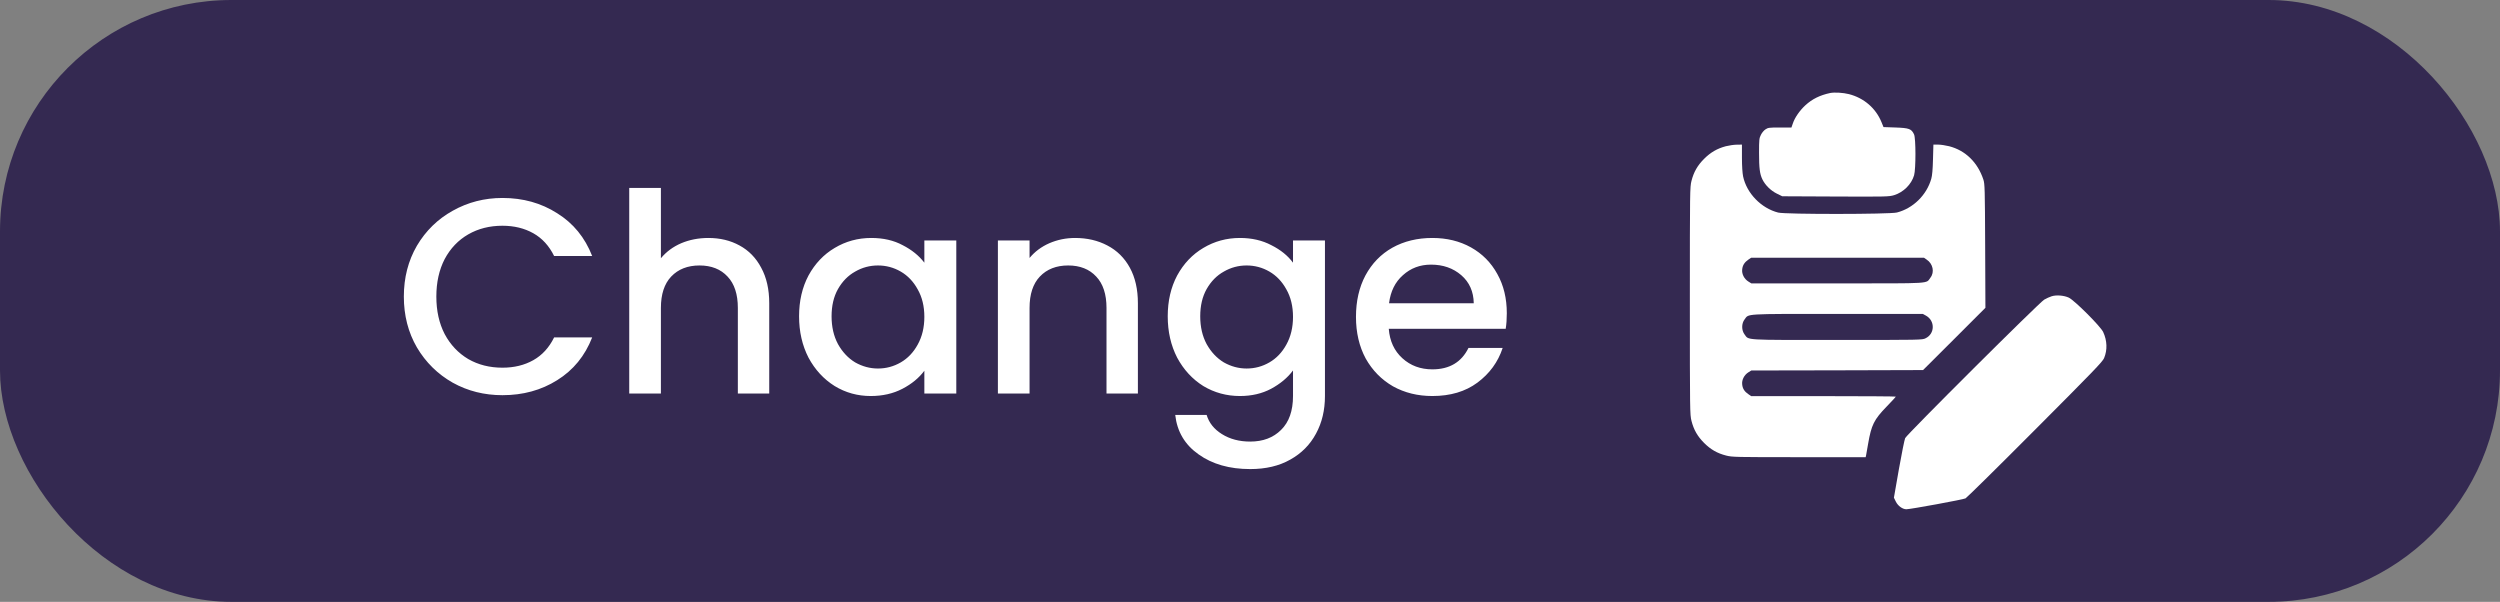 <svg width="108" height="26" viewBox="0 0 108 26" fill="none" xmlns="http://www.w3.org/2000/svg">
<rect x="0" y="0" width="108" height="26" fill="#808080" stroke="none"/>
<rect width="108" height="26" rx="10" fill="#342951"/>
<path d="M17.446 12.812C17.446 11.996 17.634 11.264 18.01 10.616C18.394 9.968 18.91 9.464 19.558 9.104C20.214 8.736 20.93 8.552 21.706 8.552C22.594 8.552 23.382 8.772 24.07 9.212C24.766 9.644 25.27 10.26 25.582 11.06H23.938C23.722 10.62 23.422 10.292 23.038 10.076C22.654 9.86 22.21 9.752 21.706 9.752C21.154 9.752 20.662 9.876 20.23 10.124C19.798 10.372 19.458 10.728 19.21 11.192C18.97 11.656 18.85 12.196 18.85 12.812C18.85 13.428 18.97 13.968 19.21 14.432C19.458 14.896 19.798 15.256 20.23 15.512C20.662 15.76 21.154 15.884 21.706 15.884C22.21 15.884 22.654 15.776 23.038 15.56C23.422 15.344 23.722 15.016 23.938 14.576H25.582C25.27 15.376 24.766 15.992 24.07 16.424C23.382 16.856 22.594 17.072 21.706 17.072C20.922 17.072 20.206 16.892 19.558 16.532C18.91 16.164 18.394 15.656 18.01 15.008C17.634 14.36 17.446 13.628 17.446 12.812ZM30.603 10.28C31.107 10.28 31.555 10.388 31.947 10.604C32.347 10.82 32.659 11.14 32.883 11.564C33.115 11.988 33.231 12.5 33.231 13.1V17H31.875V13.304C31.875 12.712 31.727 12.26 31.431 11.948C31.135 11.628 30.731 11.468 30.219 11.468C29.707 11.468 29.299 11.628 28.995 11.948C28.699 12.26 28.551 12.712 28.551 13.304V17H27.183V8.12H28.551V11.156C28.783 10.876 29.075 10.66 29.427 10.508C29.787 10.356 30.179 10.28 30.603 10.28ZM34.52 13.664C34.52 13 34.656 12.412 34.928 11.9C35.208 11.388 35.584 10.992 36.056 10.712C36.536 10.424 37.064 10.28 37.64 10.28C38.16 10.28 38.612 10.384 38.996 10.592C39.388 10.792 39.7 11.044 39.932 11.348V10.388H41.312V17H39.932V16.016C39.7 16.328 39.384 16.588 38.984 16.796C38.584 17.004 38.128 17.108 37.616 17.108C37.048 17.108 36.528 16.964 36.056 16.676C35.584 16.38 35.208 15.972 34.928 15.452C34.656 14.924 34.52 14.328 34.52 13.664ZM39.932 13.688C39.932 13.232 39.836 12.836 39.644 12.5C39.46 12.164 39.216 11.908 38.912 11.732C38.608 11.556 38.28 11.468 37.928 11.468C37.576 11.468 37.248 11.556 36.944 11.732C36.64 11.9 36.392 12.152 36.2 12.488C36.016 12.816 35.924 13.208 35.924 13.664C35.924 14.12 36.016 14.52 36.2 14.864C36.392 15.208 36.64 15.472 36.944 15.656C37.256 15.832 37.584 15.92 37.928 15.92C38.28 15.92 38.608 15.832 38.912 15.656C39.216 15.48 39.46 15.224 39.644 14.888C39.836 14.544 39.932 14.144 39.932 13.688ZM46.445 10.28C46.965 10.28 47.429 10.388 47.837 10.604C48.253 10.82 48.577 11.14 48.809 11.564C49.041 11.988 49.157 12.5 49.157 13.1V17H47.801V13.304C47.801 12.712 47.653 12.26 47.357 11.948C47.061 11.628 46.657 11.468 46.145 11.468C45.633 11.468 45.225 11.628 44.921 11.948C44.625 12.26 44.477 12.712 44.477 13.304V17H43.109V10.388H44.477V11.144C44.701 10.872 44.985 10.66 45.329 10.508C45.681 10.356 46.053 10.28 46.445 10.28ZM53.566 10.28C54.078 10.28 54.53 10.384 54.922 10.592C55.322 10.792 55.634 11.044 55.858 11.348V10.388H57.238V17.108C57.238 17.716 57.11 18.256 56.854 18.728C56.598 19.208 56.226 19.584 55.738 19.856C55.258 20.128 54.682 20.264 54.01 20.264C53.114 20.264 52.37 20.052 51.778 19.628C51.186 19.212 50.85 18.644 50.77 17.924H52.126C52.23 18.268 52.45 18.544 52.786 18.752C53.13 18.968 53.538 19.076 54.01 19.076C54.562 19.076 55.006 18.908 55.342 18.572C55.686 18.236 55.858 17.748 55.858 17.108V16.004C55.626 16.316 55.31 16.58 54.91 16.796C54.518 17.004 54.07 17.108 53.566 17.108C52.99 17.108 52.462 16.964 51.982 16.676C51.51 16.38 51.134 15.972 50.854 15.452C50.582 14.924 50.446 14.328 50.446 13.664C50.446 13 50.582 12.412 50.854 11.9C51.134 11.388 51.51 10.992 51.982 10.712C52.462 10.424 52.99 10.28 53.566 10.28ZM55.858 13.688C55.858 13.232 55.762 12.836 55.57 12.5C55.386 12.164 55.142 11.908 54.838 11.732C54.534 11.556 54.206 11.468 53.854 11.468C53.502 11.468 53.174 11.556 52.87 11.732C52.566 11.9 52.318 12.152 52.126 12.488C51.942 12.816 51.85 13.208 51.85 13.664C51.85 14.12 51.942 14.52 52.126 14.864C52.318 15.208 52.566 15.472 52.87 15.656C53.182 15.832 53.51 15.92 53.854 15.92C54.206 15.92 54.534 15.832 54.838 15.656C55.142 15.48 55.386 15.224 55.57 14.888C55.762 14.544 55.858 14.144 55.858 13.688ZM65.094 13.532C65.094 13.78 65.079 14.004 65.046 14.204H59.995C60.035 14.732 60.23 15.156 60.583 15.476C60.934 15.796 61.367 15.956 61.879 15.956C62.614 15.956 63.135 15.648 63.438 15.032H64.915C64.715 15.64 64.35 16.14 63.822 16.532C63.303 16.916 62.654 17.108 61.879 17.108C61.246 17.108 60.678 16.968 60.175 16.688C59.678 16.4 59.286 16 58.998 15.488C58.718 14.968 58.578 14.368 58.578 13.688C58.578 13.008 58.715 12.412 58.986 11.9C59.267 11.38 59.654 10.98 60.151 10.7C60.654 10.42 61.23 10.28 61.879 10.28C62.502 10.28 63.059 10.416 63.547 10.688C64.034 10.96 64.415 11.344 64.686 11.84C64.959 12.328 65.094 12.892 65.094 13.532ZM63.666 13.1C63.658 12.596 63.478 12.192 63.127 11.888C62.775 11.584 62.339 11.432 61.819 11.432C61.346 11.432 60.943 11.584 60.606 11.888C60.27 12.184 60.071 12.588 60.007 13.1H63.666Z" fill="white"/>
<path d="M79.068 4.017C78.621 4.112 78.287 4.277 77.992 4.548C77.742 4.78 77.534 5.082 77.45 5.335L77.39 5.508H76.891C76.427 5.508 76.377 5.515 76.269 5.589C76.202 5.631 76.114 5.736 76.072 5.824C75.998 5.968 75.991 6.028 75.991 6.601C75.991 7.269 76.022 7.512 76.135 7.748C76.254 7.994 76.497 8.236 76.757 8.363L76.993 8.479L79.293 8.49C81.515 8.5 81.603 8.497 81.828 8.43C82.232 8.303 82.573 7.966 82.689 7.572C82.767 7.305 82.767 5.972 82.686 5.803C82.573 5.564 82.472 5.529 81.888 5.508L81.367 5.49L81.283 5.283C81.037 4.674 80.52 4.231 79.873 4.066C79.627 4.003 79.251 3.982 79.068 4.017Z" fill="white"/>
<path d="M74.556 6.317C74.183 6.416 73.898 6.581 73.617 6.862C73.332 7.147 73.171 7.428 73.072 7.815C73.005 8.079 73.002 8.223 73.002 12.998C73.002 17.774 73.005 17.918 73.072 18.182C73.171 18.569 73.332 18.85 73.617 19.135C73.902 19.419 74.183 19.581 74.57 19.68C74.83 19.747 74.967 19.75 77.717 19.75H80.597L80.615 19.669C80.625 19.627 80.664 19.402 80.703 19.17C80.843 18.358 80.956 18.129 81.501 17.566C81.719 17.341 81.898 17.148 81.898 17.134C81.898 17.123 80.492 17.113 78.772 17.113H75.65L75.534 17.032C75.365 16.919 75.28 16.789 75.263 16.61C75.238 16.413 75.351 16.195 75.534 16.082L75.657 16.005L79.367 15.998L83.076 15.987L84.423 14.644L85.77 13.297L85.759 10.625C85.749 8.149 85.742 7.938 85.682 7.759C85.436 7.013 84.905 6.497 84.202 6.317C84.05 6.279 83.836 6.247 83.727 6.247H83.523L83.505 6.887C83.495 7.316 83.47 7.594 83.431 7.724C83.231 8.427 82.647 9 81.948 9.18C81.627 9.26 77.137 9.264 76.817 9.183C76.086 8.997 75.456 8.35 75.302 7.622C75.273 7.478 75.252 7.172 75.252 6.817V6.247L75.034 6.25C74.911 6.25 74.697 6.282 74.556 6.317ZM83.234 11.216C83.505 11.395 83.579 11.757 83.396 11.993C83.189 12.264 83.551 12.242 79.384 12.242H75.657L75.534 12.165C75.351 12.053 75.238 11.835 75.263 11.638C75.28 11.458 75.365 11.328 75.534 11.212L75.65 11.135H79.384H83.118L83.234 11.216ZM83.206 13.638C83.6 13.86 83.59 14.419 83.185 14.613C83.038 14.686 83.006 14.686 79.37 14.686C75.287 14.686 75.558 14.704 75.365 14.447C75.231 14.271 75.228 13.979 75.365 13.8C75.558 13.547 75.277 13.561 79.38 13.561H83.066L83.206 13.638Z" fill="white"/>
<path d="M88.625 12.801C88.544 12.826 88.4 12.892 88.309 12.945C88.101 13.065 82.38 18.761 82.303 18.927C82.275 18.99 82.151 19.595 82.032 20.27L81.817 21.501L81.902 21.673C81.993 21.856 82.19 22 82.355 22C82.531 22 84.817 21.581 84.912 21.529C84.965 21.501 86.318 20.168 87.915 18.564C90.454 16.018 90.83 15.628 90.897 15.47C91.044 15.115 91.03 14.717 90.858 14.345C90.749 14.102 89.613 12.97 89.371 12.857C89.156 12.759 88.826 12.734 88.625 12.801Z" fill="white"/>
</svg>
